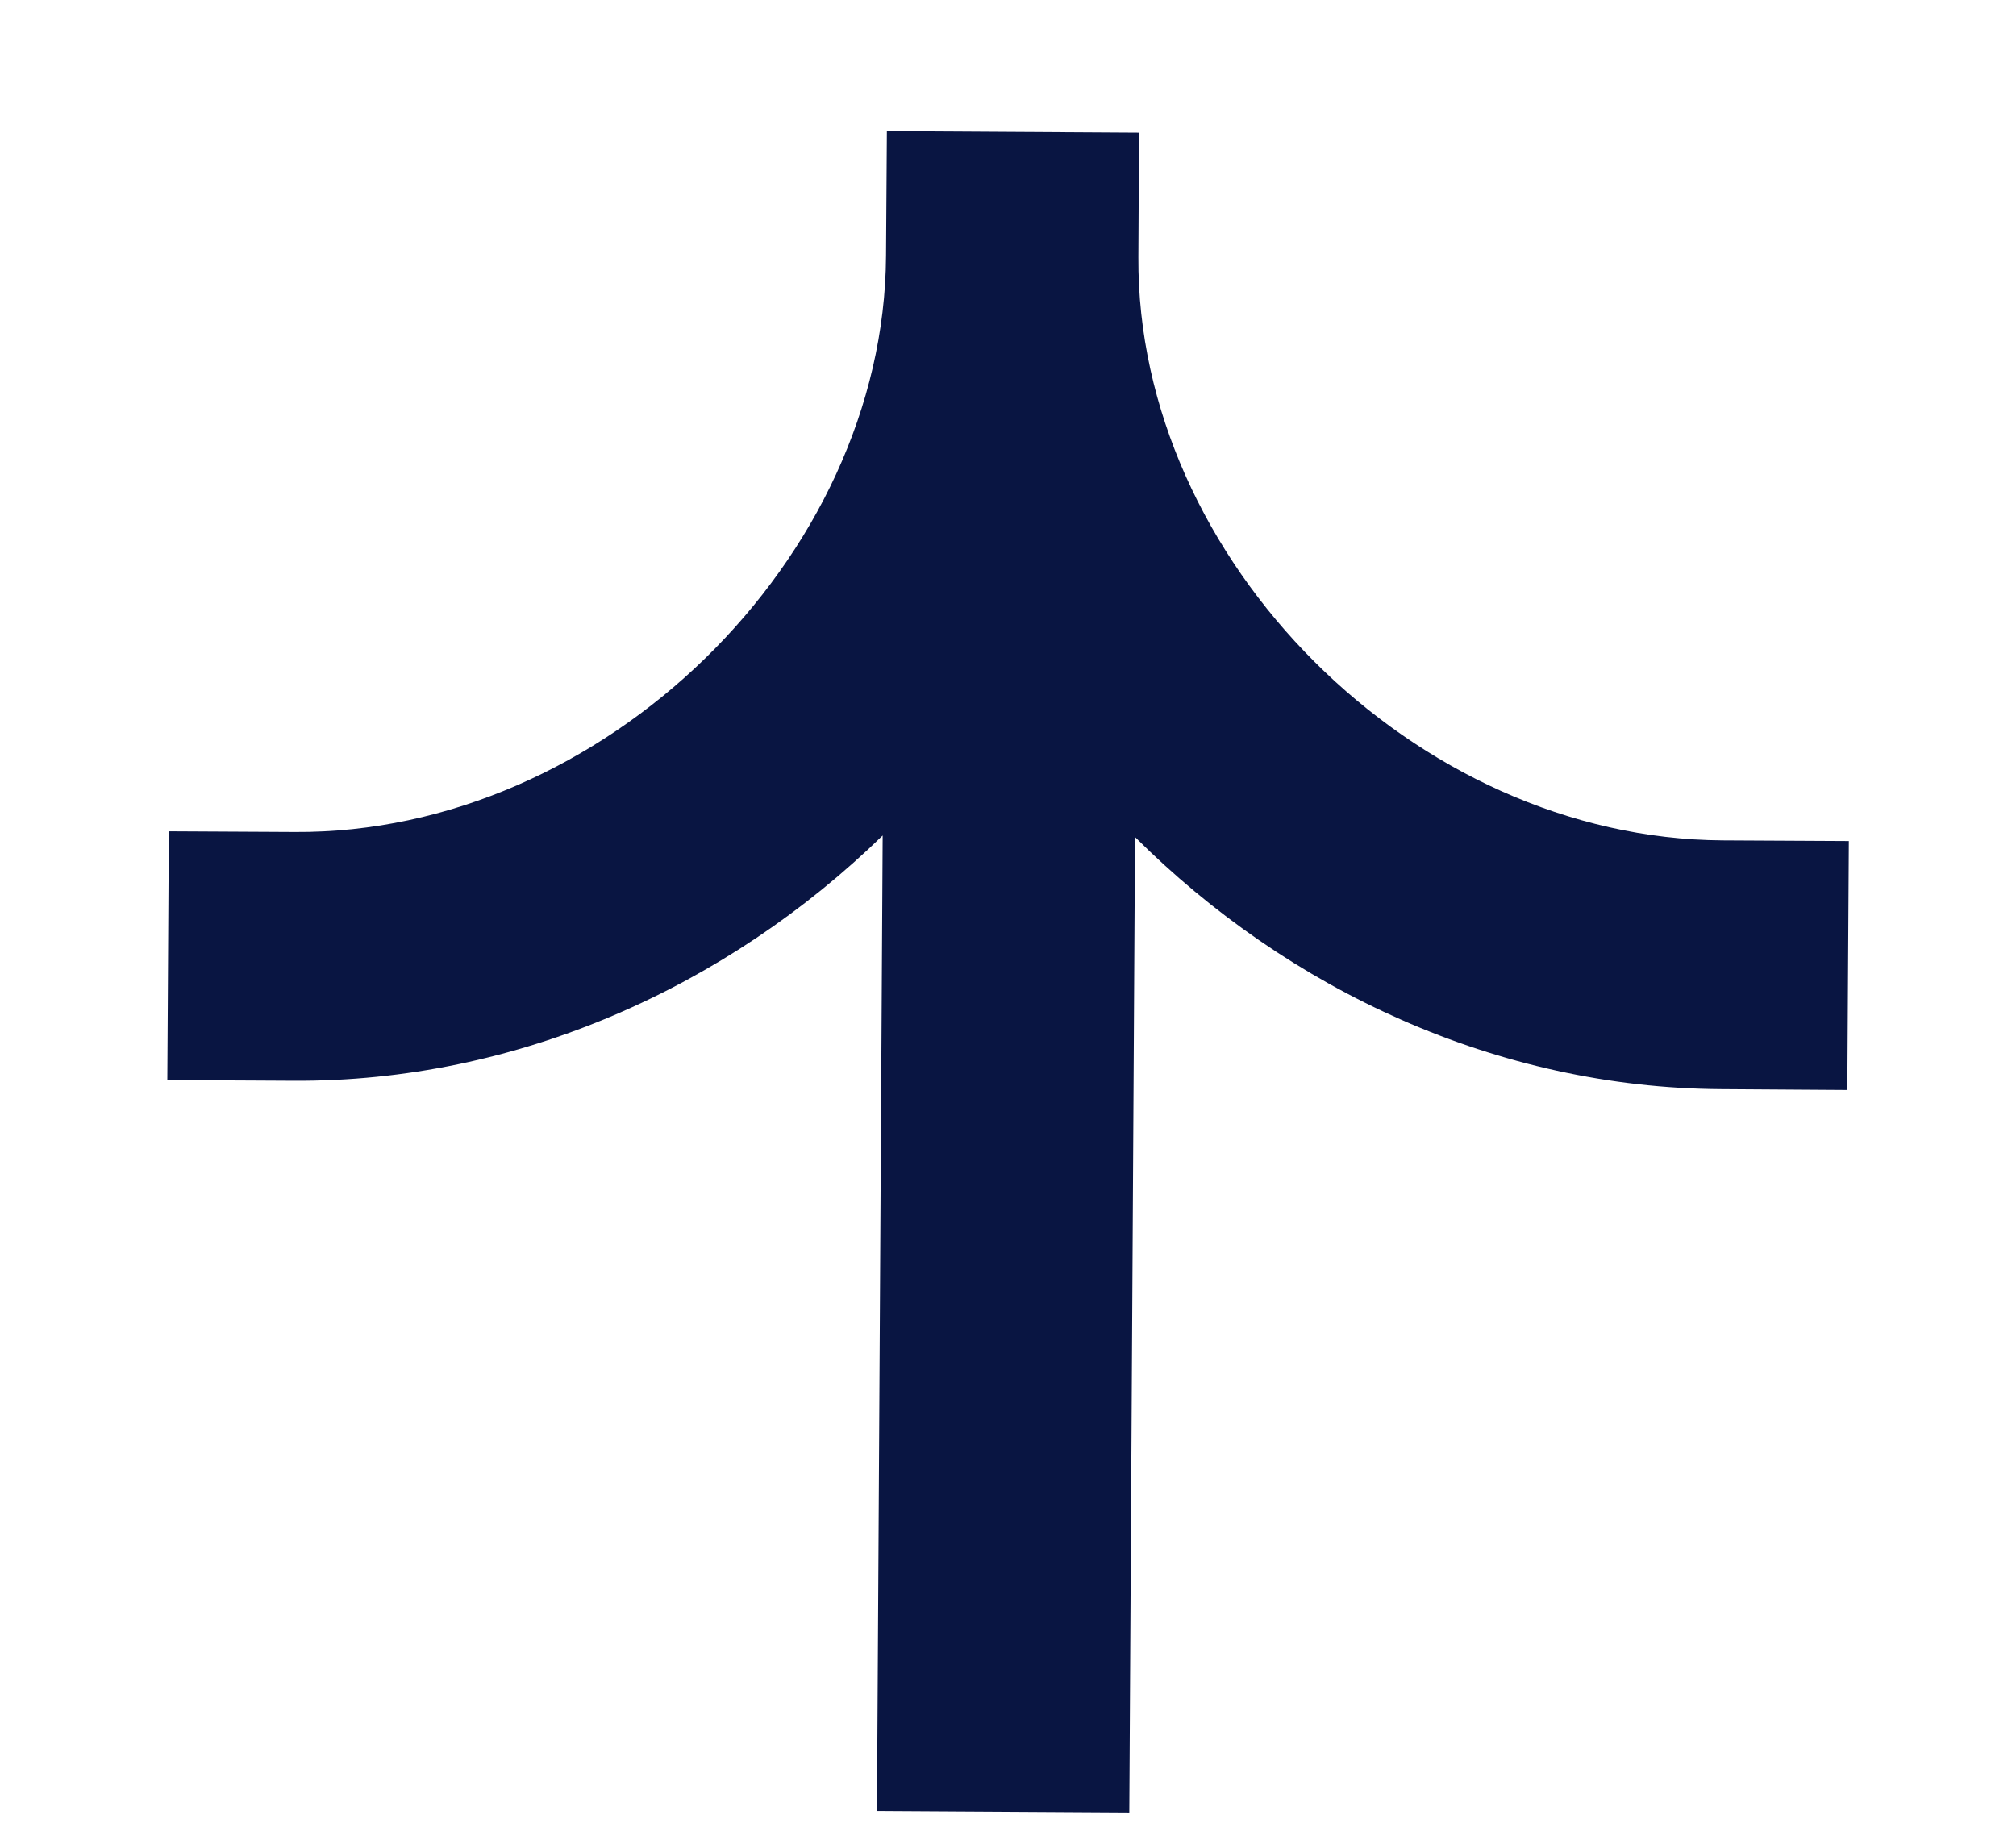 <svg width="12" height="11" viewBox="0 0 12 11" fill="none" xmlns="http://www.w3.org/2000/svg">
<path fill-rule="evenodd" clip-rule="evenodd" d="M5.274 1.522C5.264 3.328 3.587 4.964 1.756 4.953L1.005 4.949L0.996 6.43L1.747 6.434C3.079 6.442 4.331 5.873 5.254 4.974L5.22 10.781L6.722 10.79L6.756 4.983C7.668 5.893 8.913 6.476 10.245 6.484L10.996 6.489L11.005 5.007L10.254 5.003C8.423 4.992 6.765 3.336 6.776 1.53L6.78 0.79L5.279 0.781L5.274 1.522Z" fill="#091542"/>
</svg>

